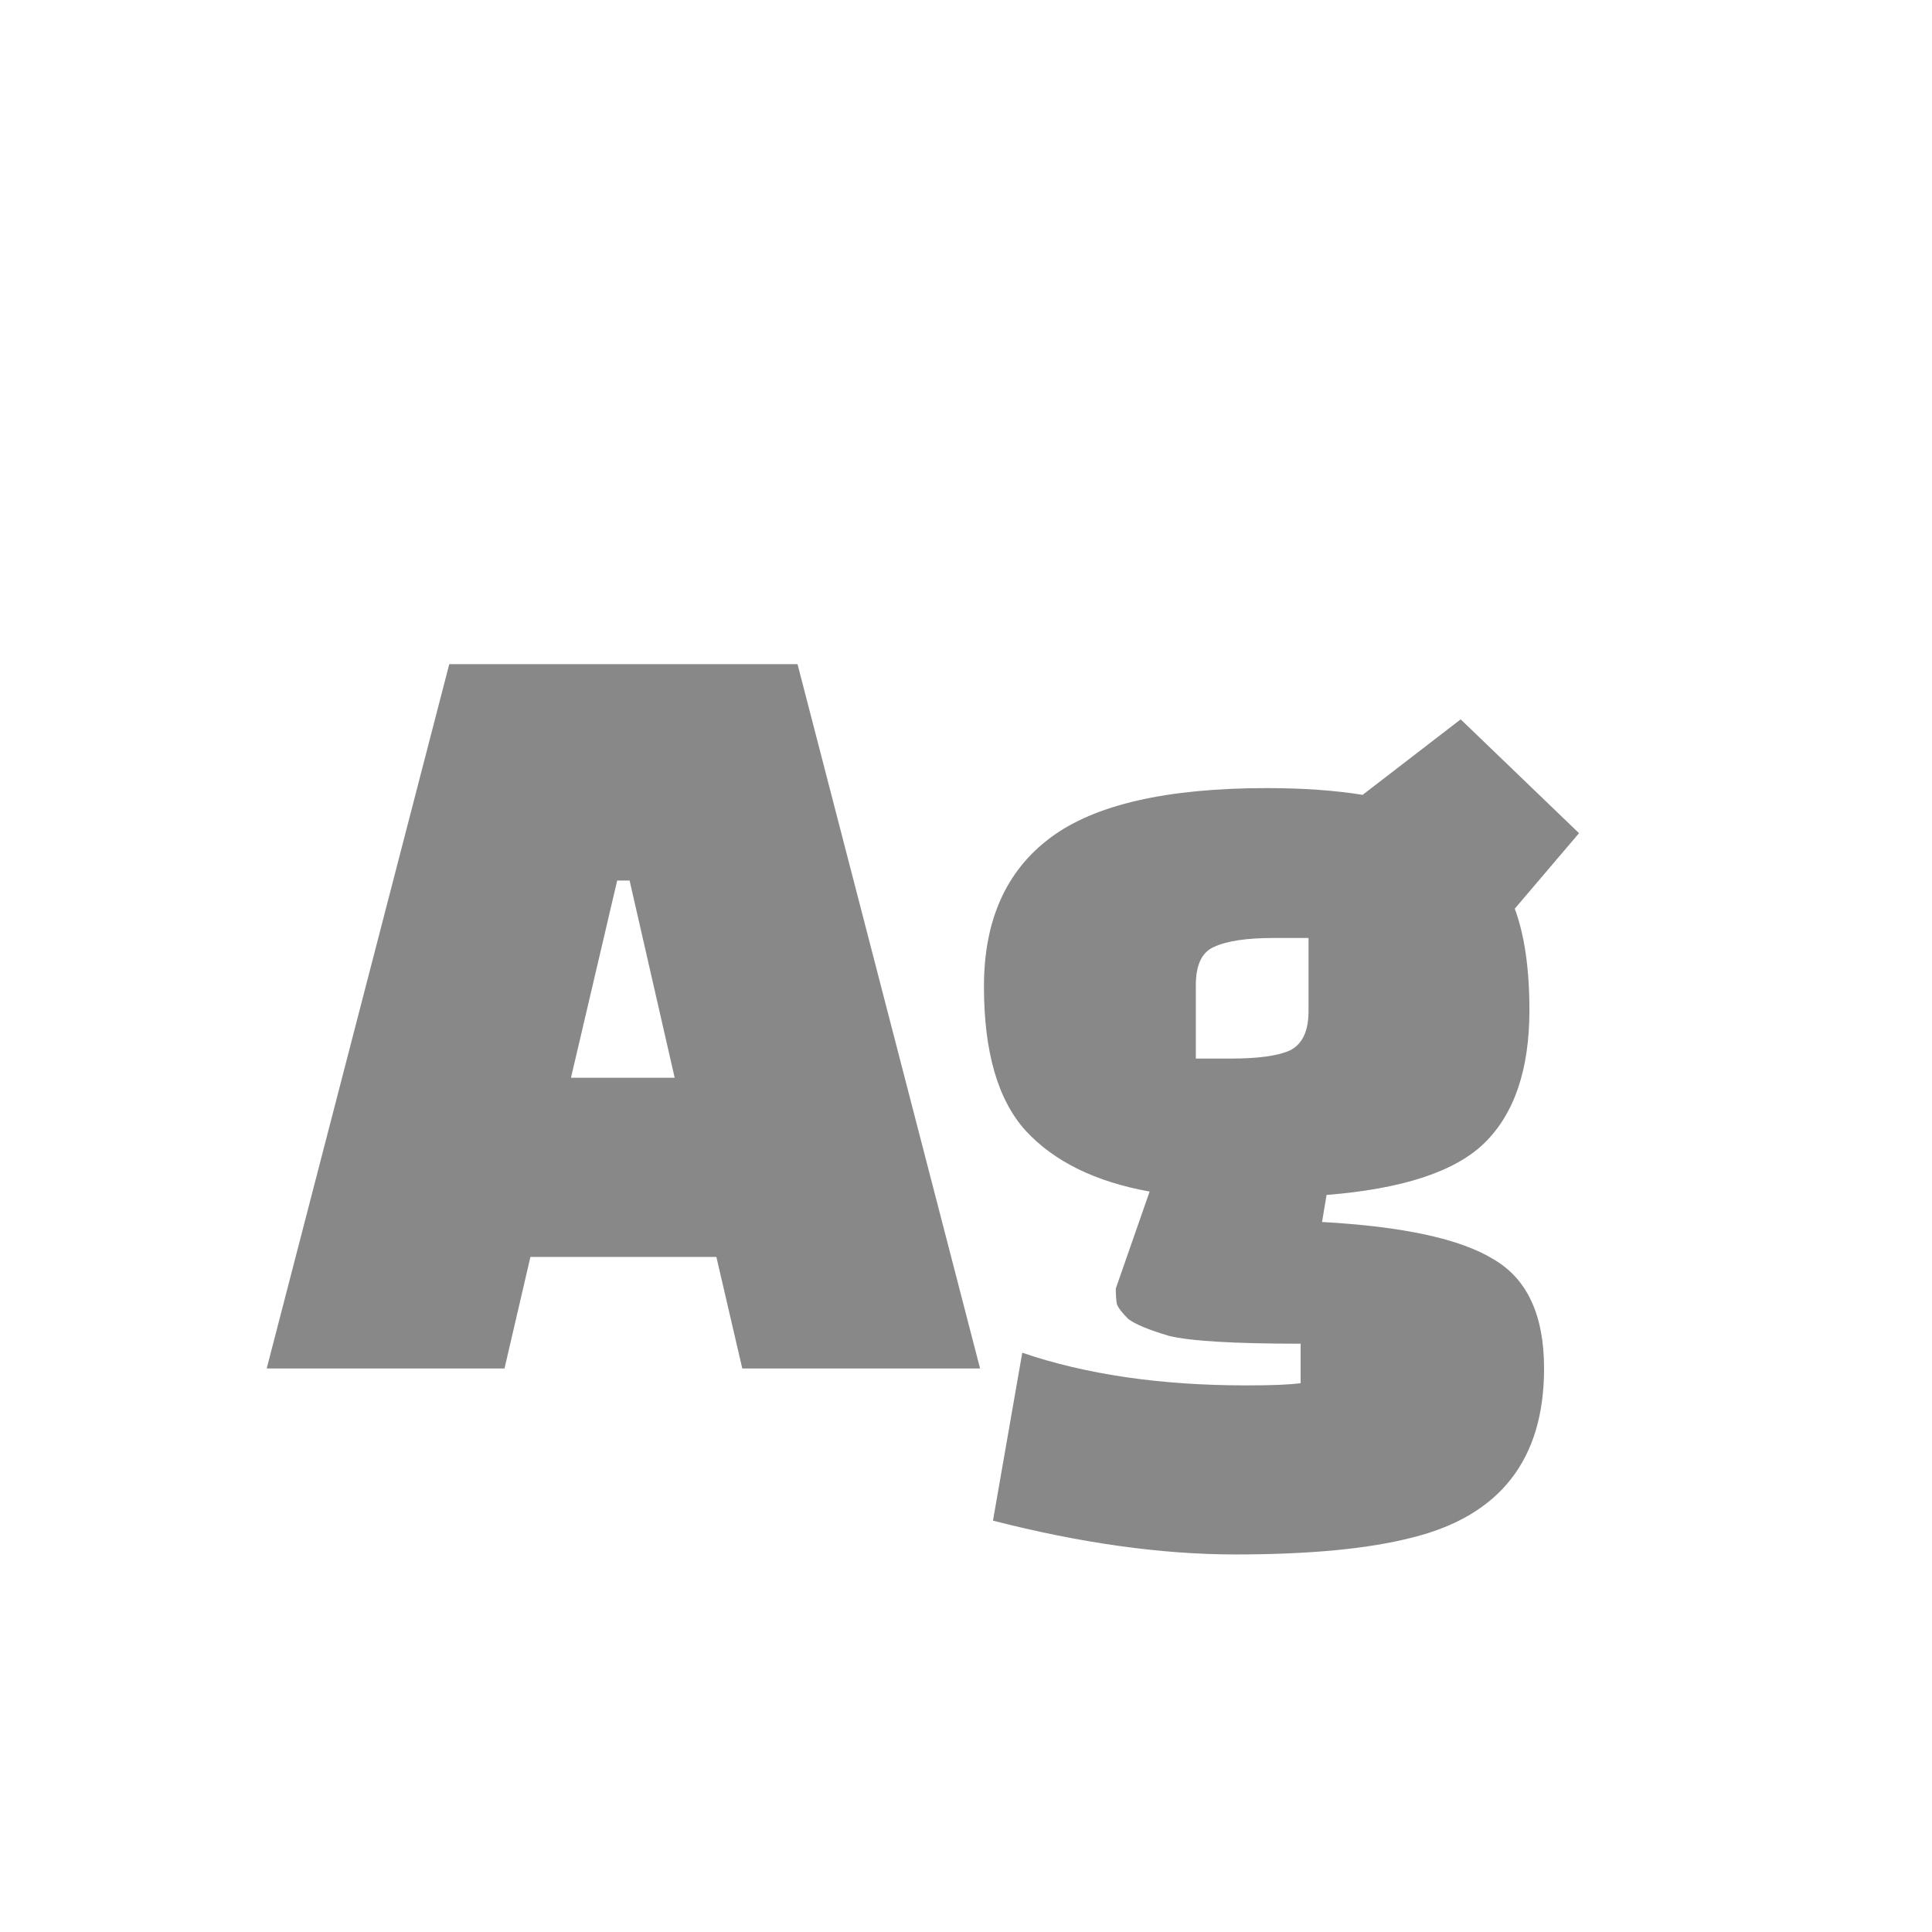 <svg width="24" height="24" viewBox="0 0 24 24" fill="none" xmlns="http://www.w3.org/2000/svg">
<path d="M6.267 17H3.313L5.581 8.25H9.907L12.175 17H9.221L8.899 15.614H6.589L6.267 17ZM7.667 10.938L7.093 13.388H8.381L7.821 10.938H7.667ZM12.335 18.89L12.699 16.804C13.492 17.075 14.421 17.21 15.485 17.21C15.802 17.21 16.026 17.201 16.157 17.182V16.692C15.326 16.692 14.78 16.659 14.519 16.594C14.267 16.519 14.099 16.449 14.015 16.384C13.94 16.309 13.893 16.249 13.875 16.202C13.865 16.155 13.861 16.09 13.861 16.006L14.281 14.802C13.609 14.681 13.095 14.429 12.741 14.046C12.395 13.663 12.223 13.066 12.223 12.254C12.223 11.433 12.498 10.817 13.049 10.406C13.599 9.995 14.495 9.79 15.737 9.79C16.185 9.79 16.581 9.818 16.927 9.874L18.145 8.936L19.615 10.35L18.817 11.288C18.938 11.615 18.999 12.035 18.999 12.548C18.999 13.285 18.812 13.836 18.439 14.2C18.075 14.555 17.421 14.769 16.479 14.844L16.423 15.18C17.431 15.236 18.14 15.39 18.551 15.642C18.971 15.885 19.181 16.337 19.181 17C19.181 18.129 18.635 18.829 17.543 19.1C17.001 19.24 16.269 19.31 15.345 19.31C14.43 19.31 13.427 19.17 12.335 18.89ZM14.855 12.24V13.15H15.289C15.625 13.15 15.867 13.117 16.017 13.052C16.175 12.977 16.255 12.814 16.255 12.562V11.652H15.821C15.485 11.652 15.237 11.689 15.079 11.764C14.929 11.829 14.855 11.988 14.855 12.24Z" fill="#888888"/>
</svg>
